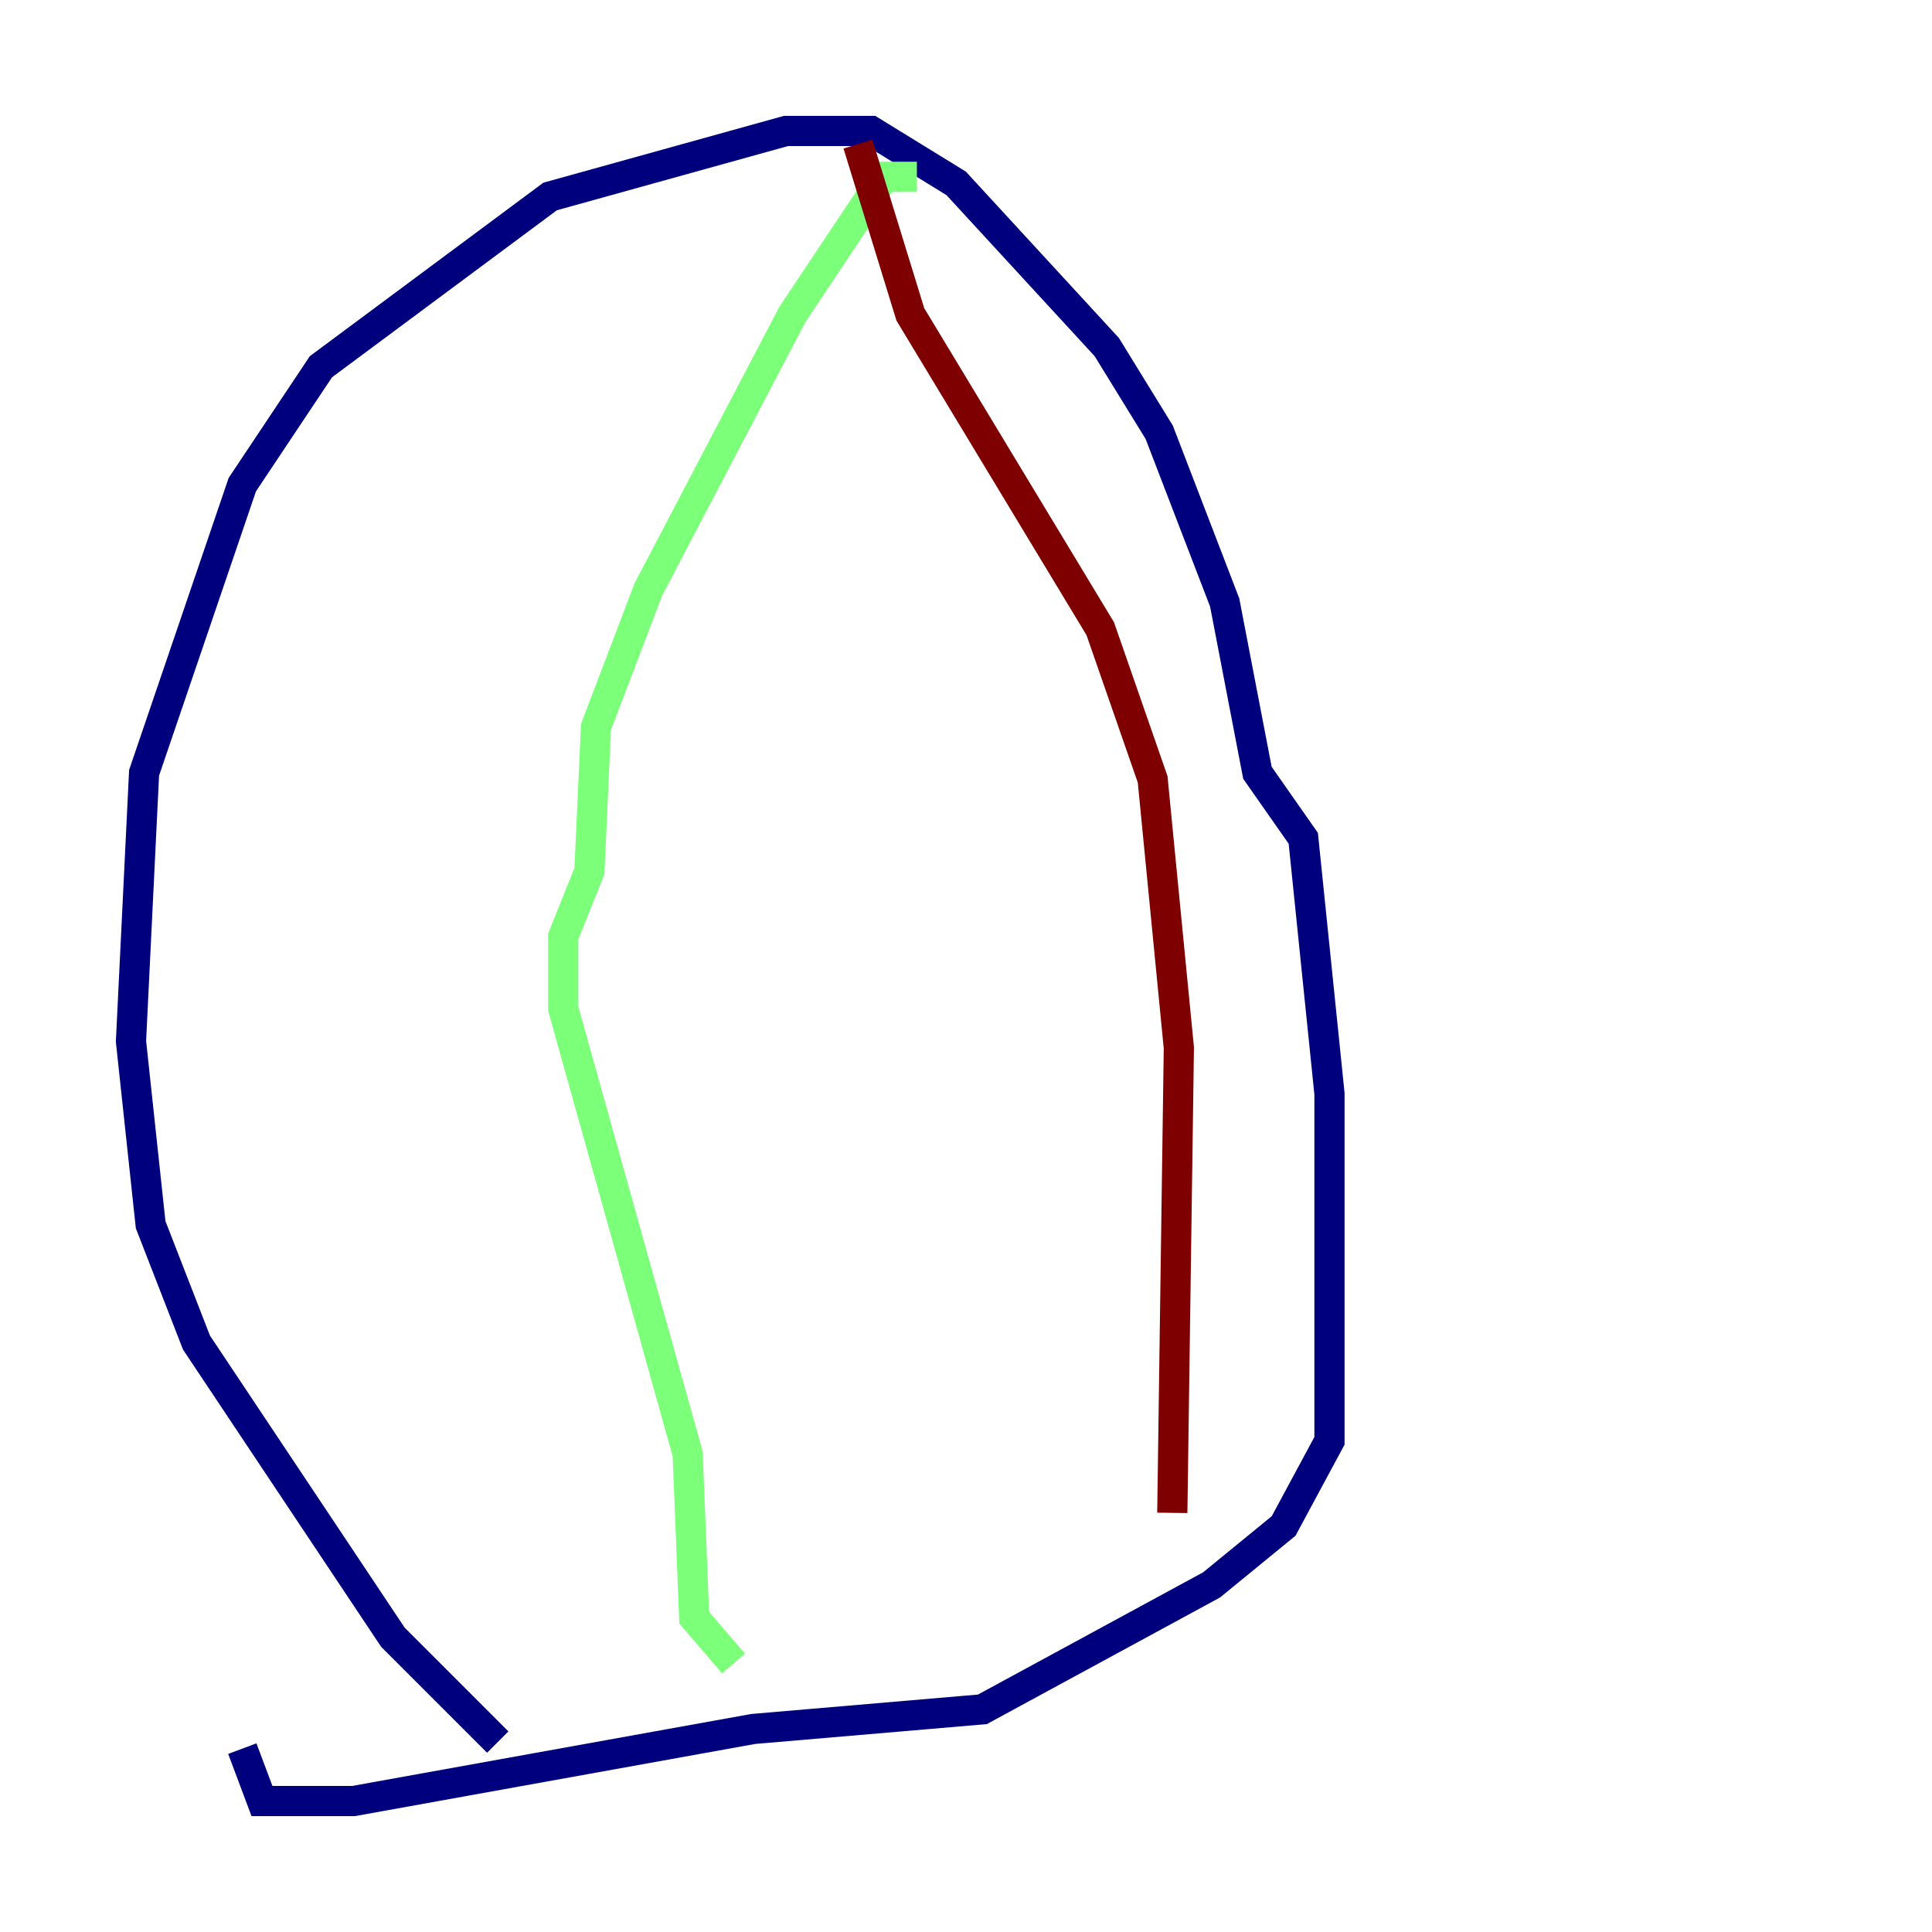<?xml version="1.0" encoding="utf-8" ?>
<svg baseProfile="tiny" height="128" version="1.2" viewBox="0,0,128,128" width="128" xmlns="http://www.w3.org/2000/svg" xmlns:ev="http://www.w3.org/2001/xml-events" xmlns:xlink="http://www.w3.org/1999/xlink"><defs /><polyline fill="none" points="32.976,115.417 26.034,108.475 13.017,88.949 9.98,81.139 8.678,68.99 9.546,51.2 16.054,32.108 21.261,24.298 36.447,13.017 52.068,8.678 57.709,8.678 63.349,12.149 73.329,22.997 76.8,28.637 81.139,39.919 83.308,51.2 86.346,55.539 88.081,72.461 88.081,95.458 85.044,101.098 80.271,105.003 65.085,113.248 49.898,114.549 23.43,119.322 17.356,119.322 16.054,115.851" stroke="#00007f" stroke-width="2" /><polyline fill="none" points="60.746,11.715 58.576,11.715 52.502,20.827 42.956,39.051 39.485,48.163 39.051,57.709 37.315,62.047 37.315,66.82 45.559,96.325 45.993,107.173 48.597,110.21" stroke="#7cff79" stroke-width="2" /><polyline fill="none" points="56.841,9.546 60.312,20.827 72.895,41.654 76.366,51.634 78.102,69.424 77.668,100.231" stroke="#7f0000" stroke-width="2" /></svg>